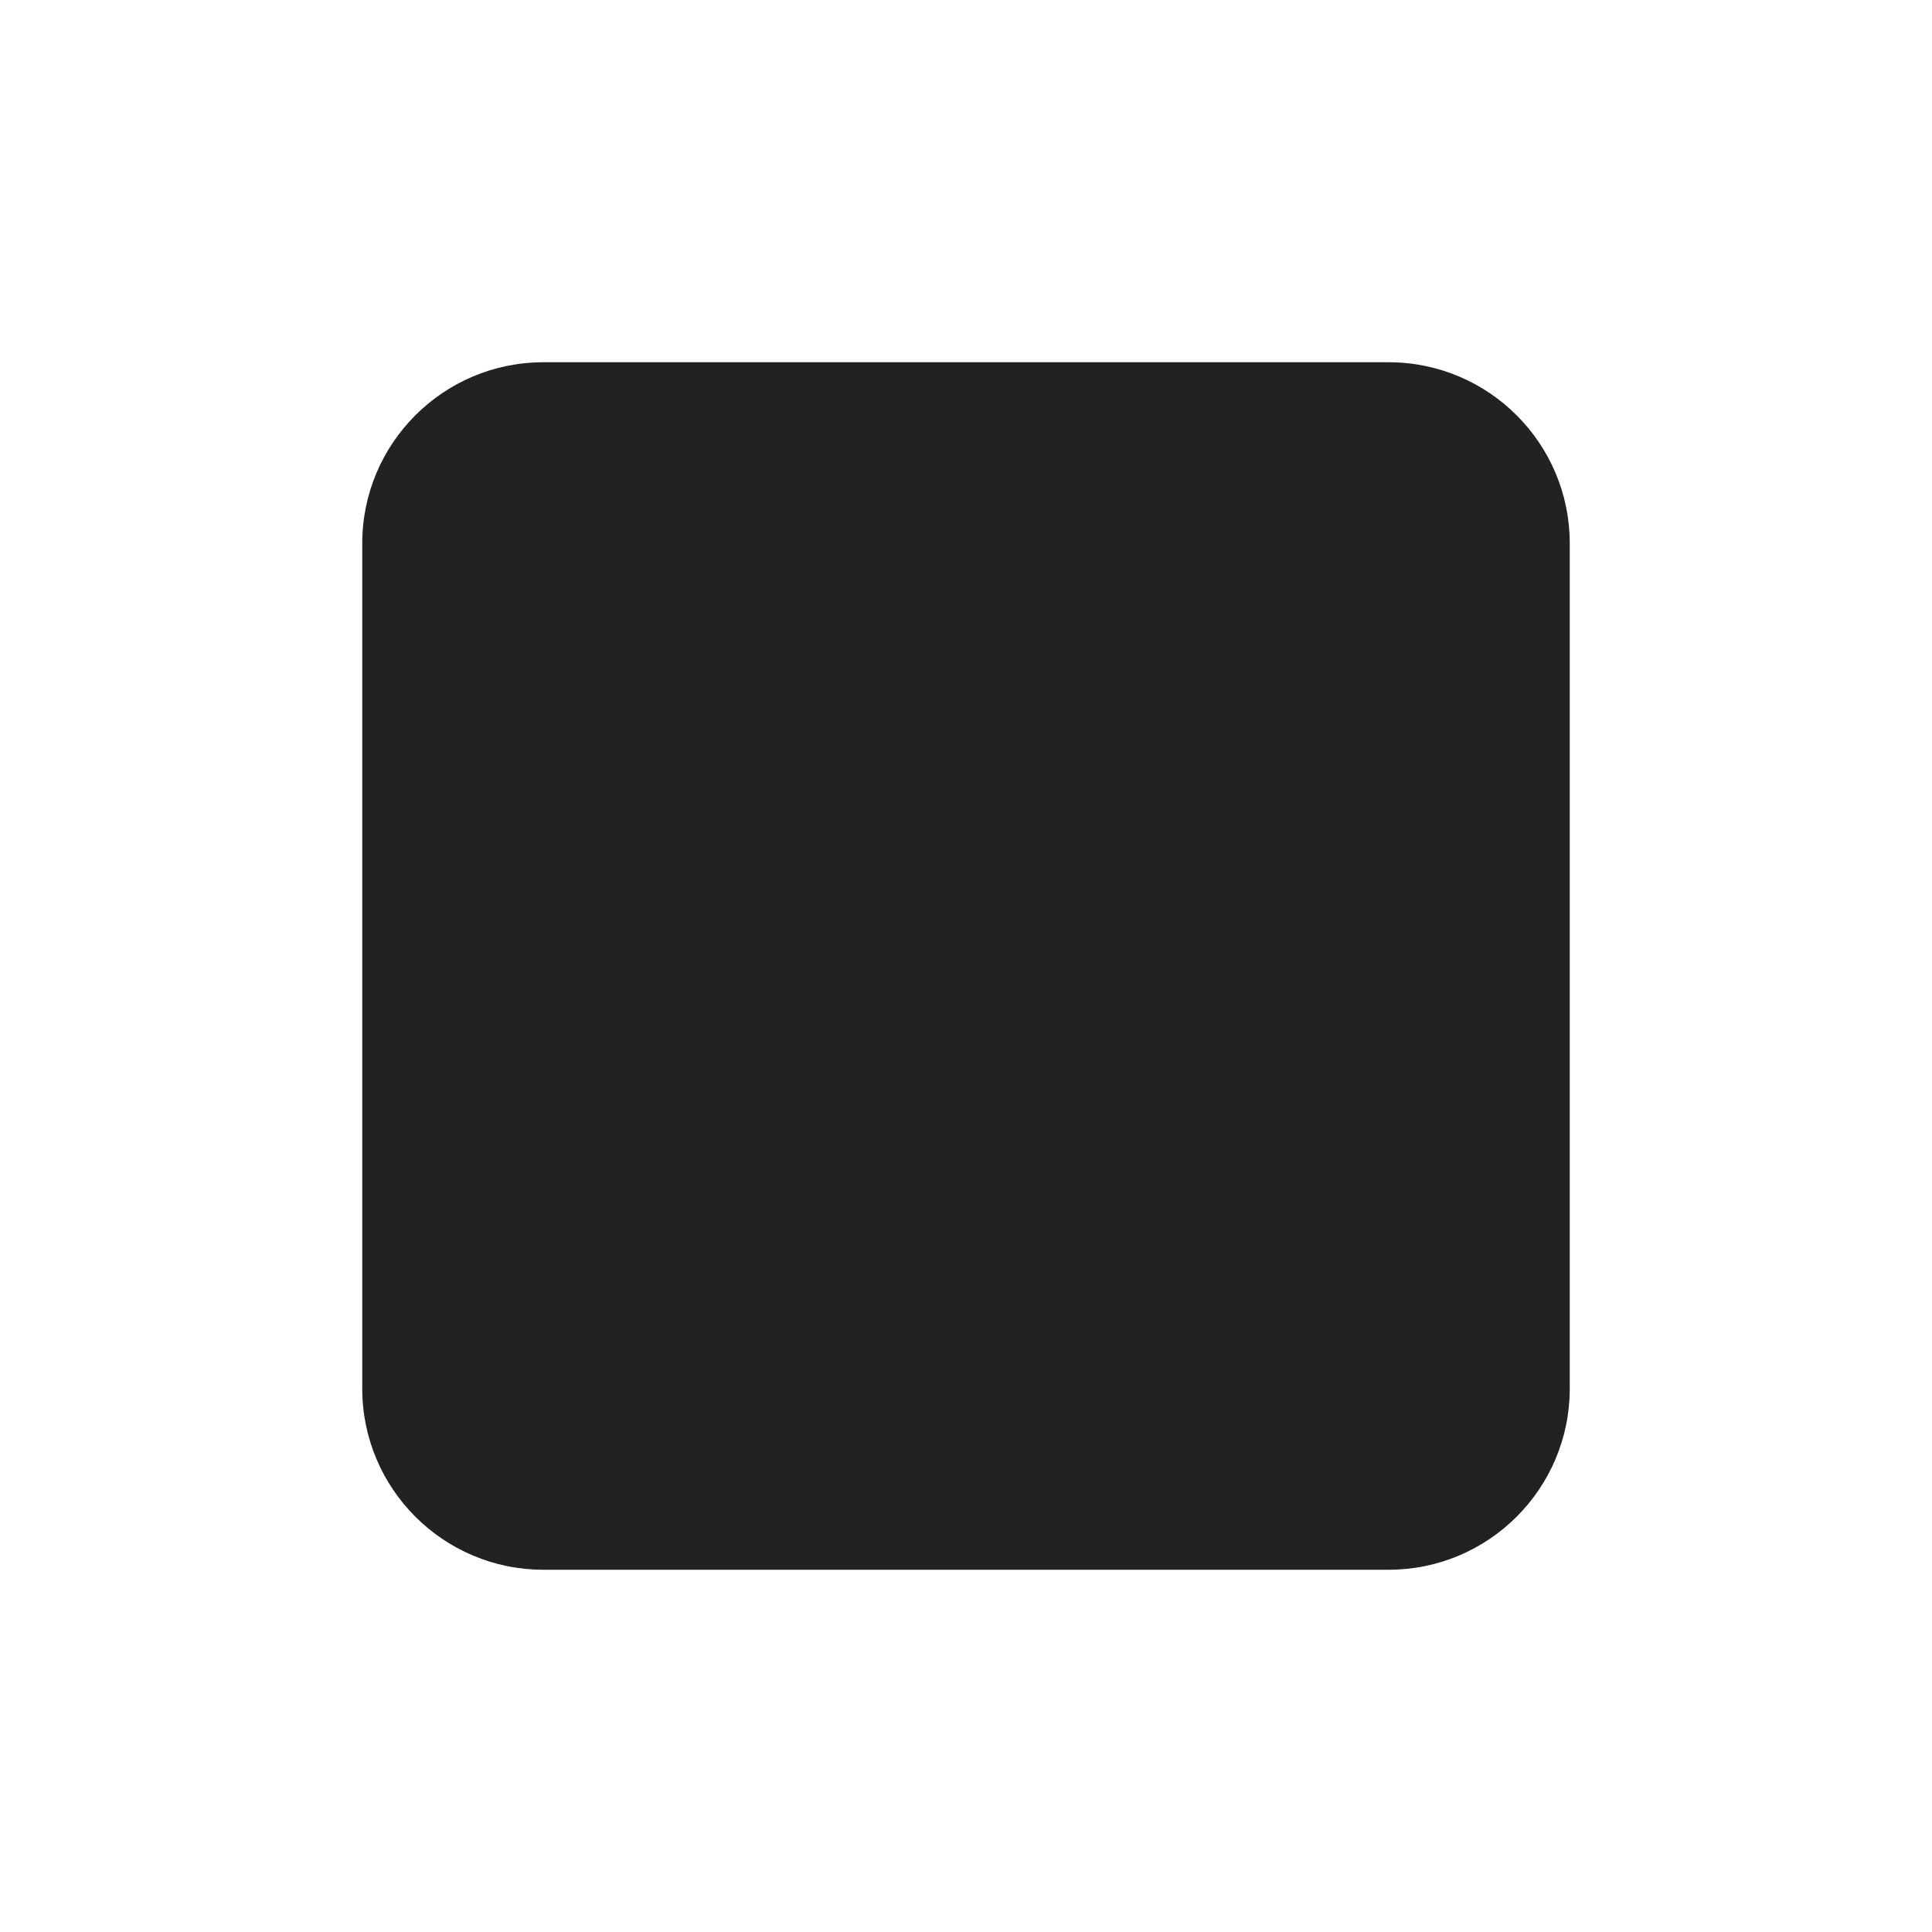 <?xml version="1.0" encoding="UTF-8"?>
<svg xmlns="http://www.w3.org/2000/svg" height="16px" viewBox="0 0 16 16" width="16px"><path d="m 4.5 3 h 7 c 0.828 0 1.5 0.672 1.5 1.5 v 7 c 0 0.828 -0.672 1.5 -1.5 1.5 h -7 c -0.828 0 -1.5 -0.672 -1.5 -1.5 v -7 c 0 -0.828 0.672 -1.5 1.5 -1.5 z m 0 0" fill="#222222"/></svg>
